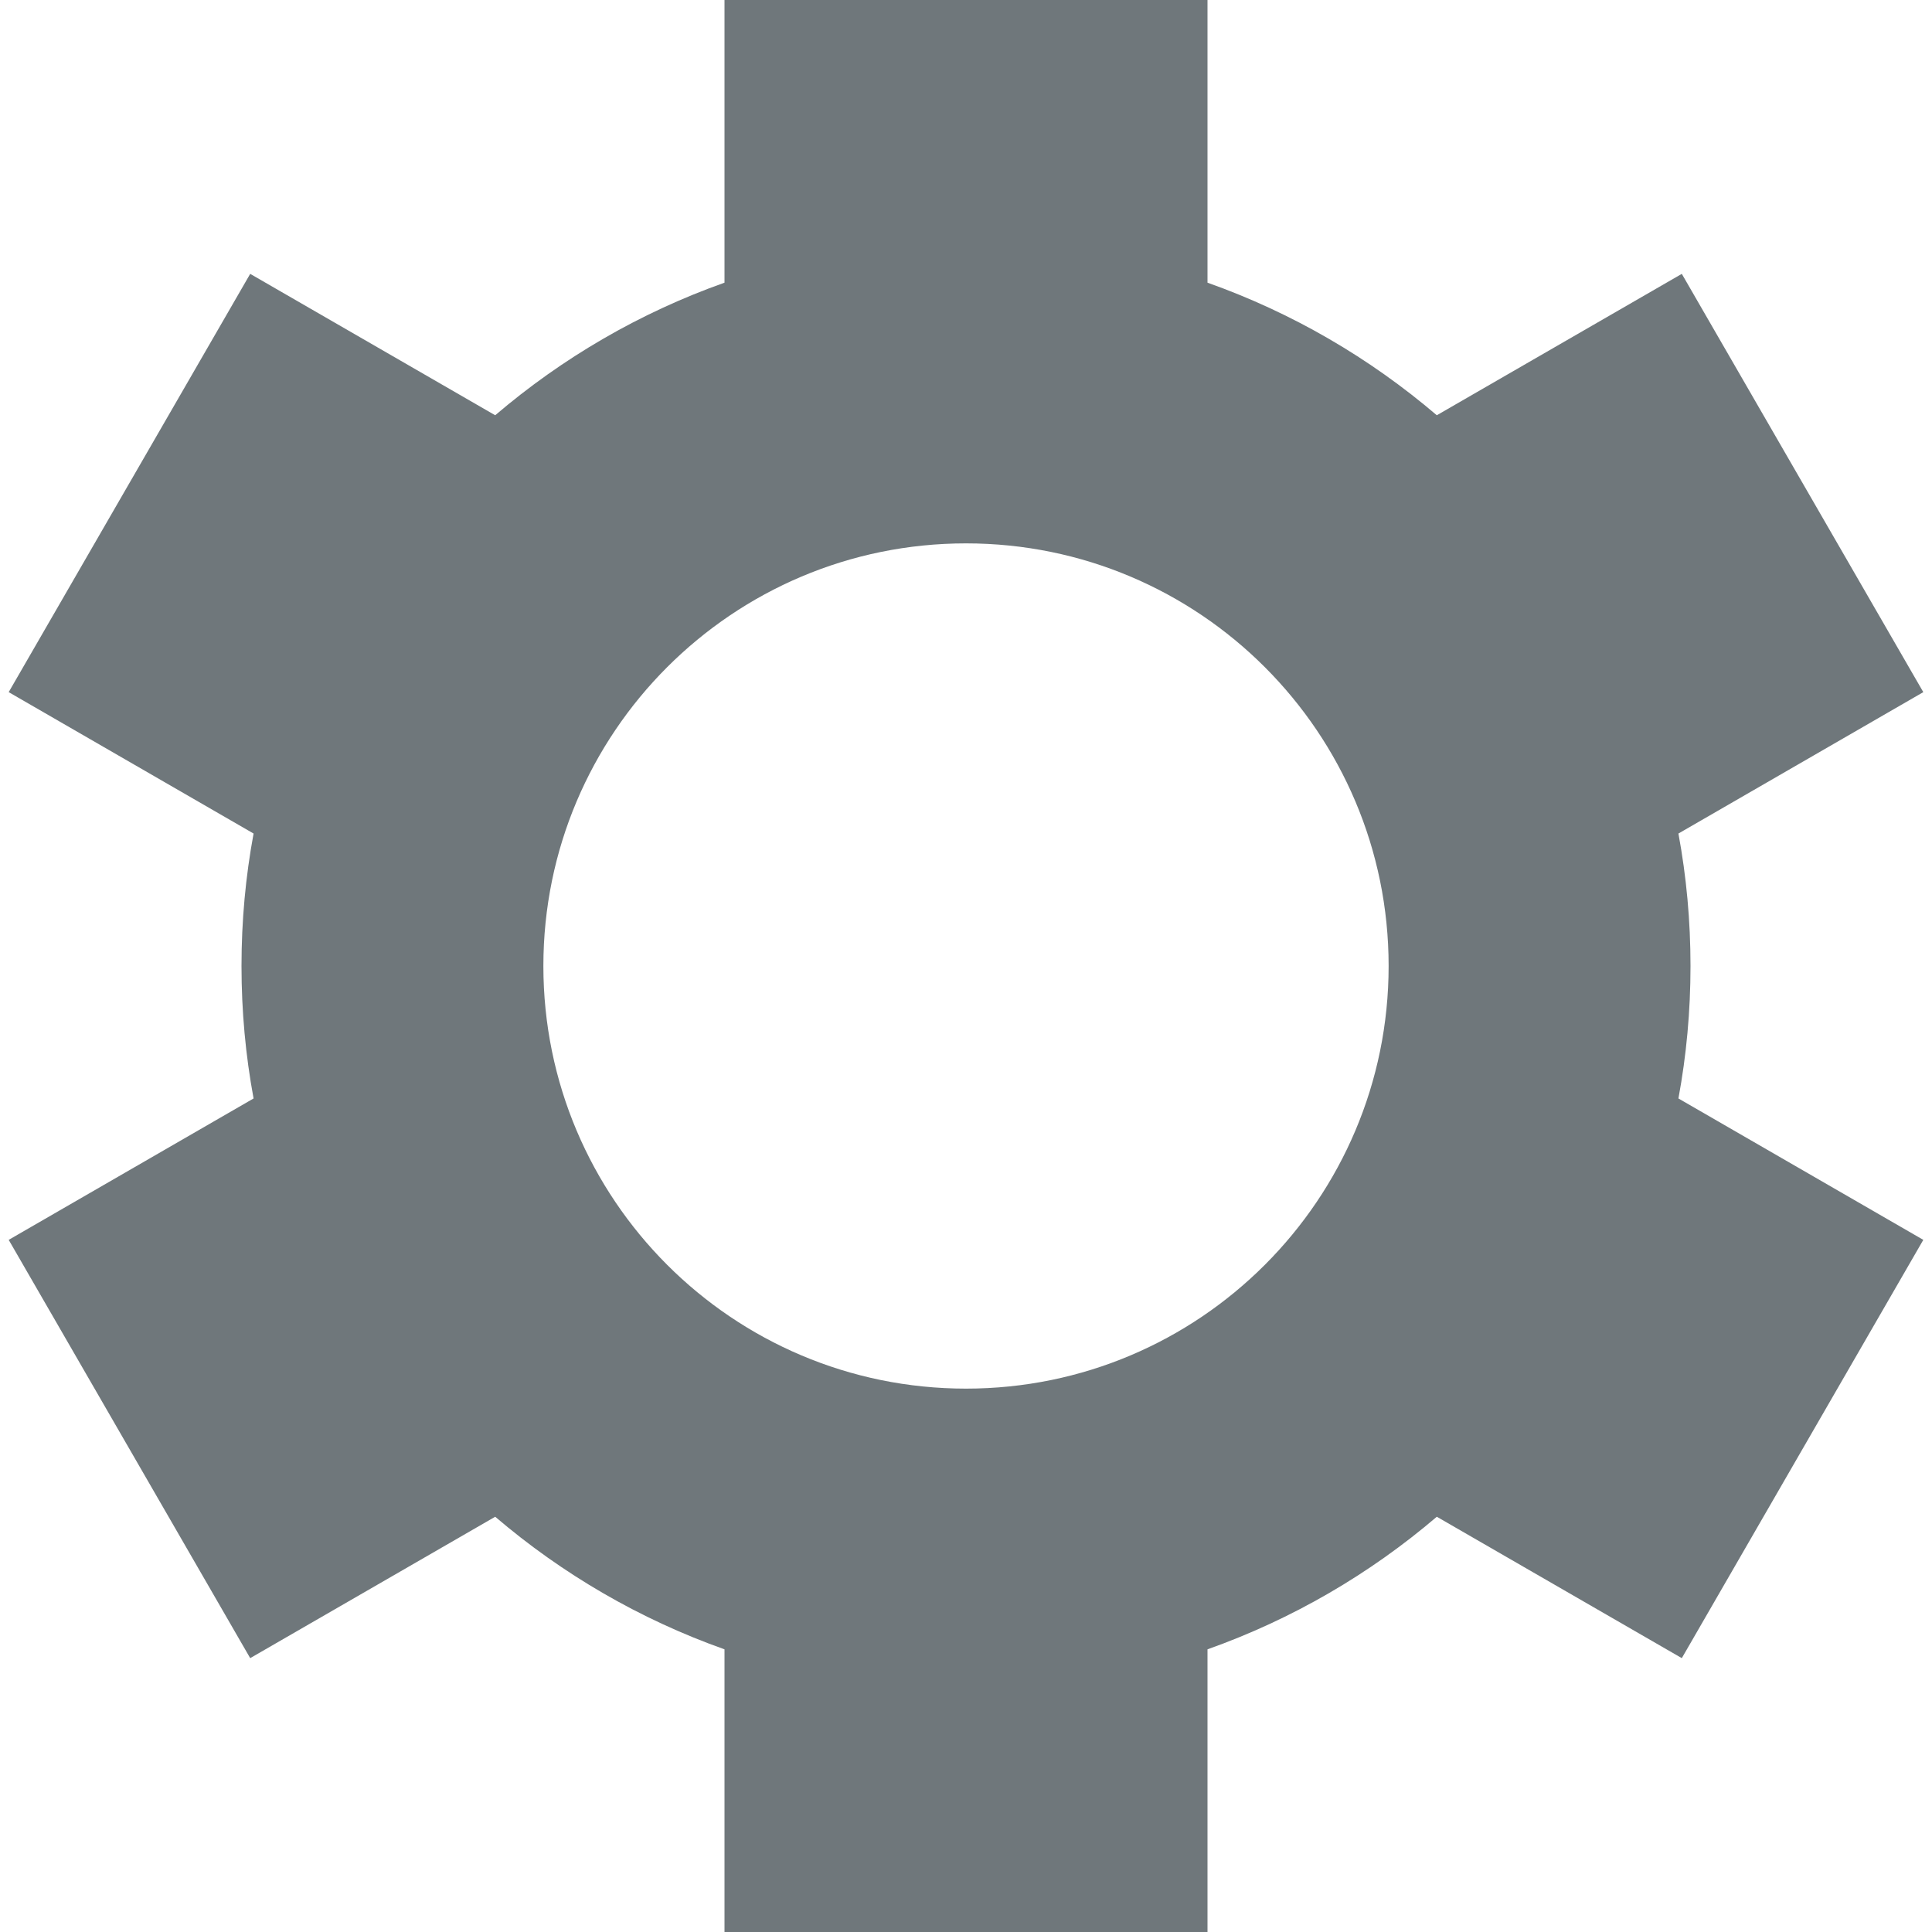 <svg xmlns="http://www.w3.org/2000/svg" xmlns:xlink="http://www.w3.org/1999/xlink" xmlns:sketch="http://www.bohemiancoding.com/sketch/ns" width="16px" height="16px" viewBox="0 0 16 16" version="1.1">
    <!-- Generator: Sketch 3.2.2 (9983) - http://www.bohemiancoding.com/sketch -->
    <title>settings</title>
    <desc>Created with Sketch.</desc>
    <defs/>
    <g id="Page-1" stroke="none" stroke-width="1" fill="none" fill-rule="evenodd" sketch:type="MSPage">
        <g id="settings" sketch:type="MSArtboardGroup" fill="#6F777B">
            <path d="M13.9,6.903 L15.928,5.732 L13.928,2.268 L11.899,3.439 C11.344,2.965 10.702,2.59 10,2.341 L10,0 L6,0 L6,2.341 C5.298,2.59 4.656,2.965 4.101,3.439 L2.072,2.268 L0.072,5.732 L2.1,6.903 C2.034,7.259 2,7.625 2,8 C2,8.375 2.034,8.741 2.1,9.097 L0.072,10.268 L2.072,13.732 L4.101,12.561 C4.656,13.035 5.298,13.41 6,13.659 L6,16 L10,16 L10,13.659 C10.702,13.41 11.344,13.035 11.899,12.561 L13.928,13.732 L15.928,10.268 L13.9,9.097 C13.966,8.741 14,8.375 14,8 C14,7.625 13.966,7.259 13.9,6.903 Z M11.5,8 C11.5,6.067 9.933,4.5 8,4.5 C6.067,4.5 4.5,6.067 4.5,8 C4.5,9.933 6.067,11.5 8,11.5 C9.933,11.5 11.5,9.933 11.5,8 Z" id="Oval-10" sketch:type="MSShapeGroup"/>
        </g>
    </g>
</svg>